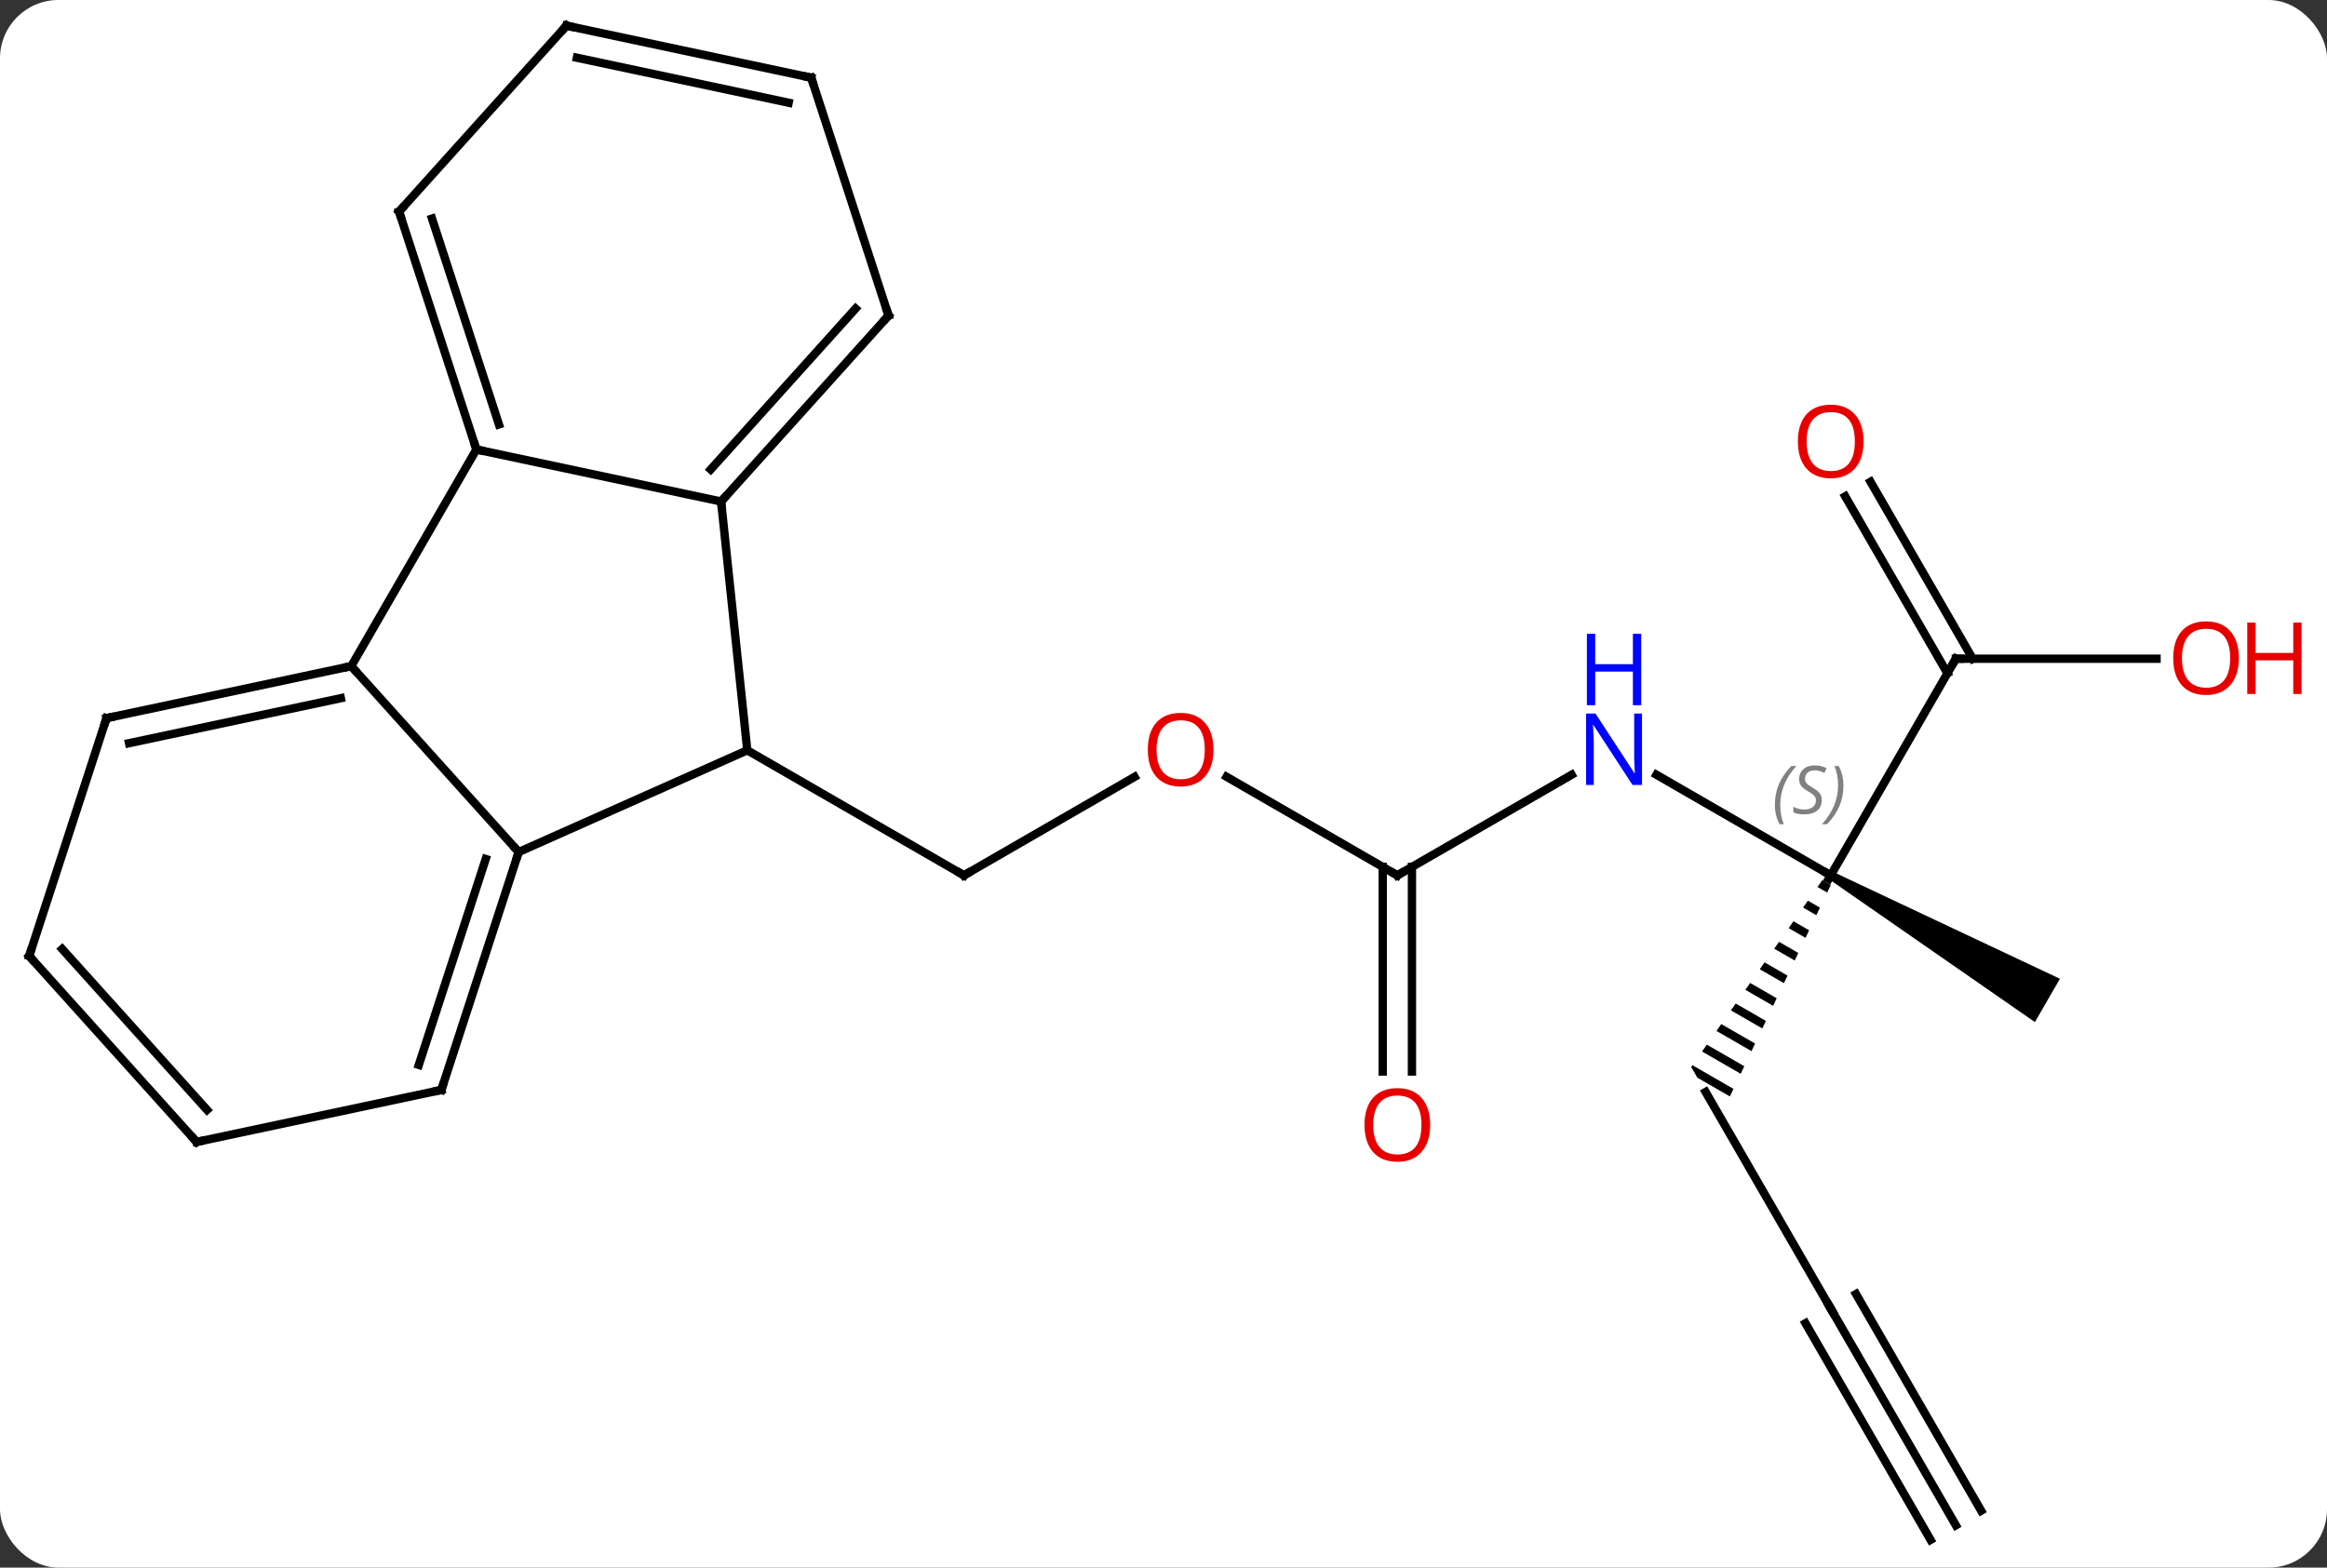 <svg width="279" viewBox="0 0 279 188" style="fill-opacity:1; color-rendering:auto; color-interpolation:auto; text-rendering:auto; stroke:black; stroke-linecap:square; stroke-miterlimit:10; shape-rendering:auto; stroke-opacity:1; fill:black; stroke-dasharray:none; font-weight:normal; stroke-width:1; font-family:'Open Sans'; font-style:normal; stroke-linejoin:miter; font-size:12; stroke-dashoffset:0; image-rendering:auto;" height="188" class="cas-substance-image" xmlns:xlink="http://www.w3.org/1999/xlink" xmlns="http://www.w3.org/2000/svg"><rect x="0" y="0" width="279" height="188" fill="#333333" stroke="none"/><svg class="cas-substance-single-component"><rect y="0" x="0" width="279" stroke="none" ry="7" rx="7" height="188" fill="white" class="cas-substance-group"/><svg y="0" x="0" width="279" viewBox="0 0 279 188" style="fill:black;" height="188" class="cas-substance-single-component-image"><svg><g><g transform="translate(134,93)" style="text-rendering:geometricPrecision; color-rendering:optimizeQuality; color-interpolation:linearRGB; stroke-linecap:butt; image-rendering:optimizeQuality;"><line y2="0.168" y1="11.979" x2="2.034" x1="-18.423" style="fill:none;"/><line y2="-3.021" y1="11.979" x2="-44.403" x1="-18.423" style="fill:none;"/><line y2="11.979" y1="0.158" x2="33.537" x1="13.062" style="fill:none;"/><line y2="-0.086" y1="11.979" x2="54.436" x1="33.537" style="fill:none;"/><line y2="35.502" y1="10.969" x2="31.787" x1="31.787" style="fill:none;"/><line y2="35.502" y1="10.969" x2="35.287" x1="35.287" style="fill:none;"/><line y2="11.979" y1="-0.086" x2="85.5" x1="64.604" style="fill:none;"/><path style="stroke:none;" d="M84.49 12.551 L83.913 13.373 L85.07 14.04 L85.501 13.134 L84.49 12.551 ZM82.76 15.017 L82.183 15.839 L83.774 16.757 L84.206 15.851 L82.76 15.017 ZM81.029 17.483 L80.453 18.306 L82.478 19.474 L82.91 18.568 L81.029 17.483 ZM79.299 19.95 L78.722 20.772 L81.182 22.191 L81.614 21.285 L79.299 19.95 ZM77.569 22.416 L76.992 23.238 L79.887 24.908 L79.887 24.908 L80.319 24.002 L77.569 22.416 ZM75.838 24.882 L75.261 25.704 L78.591 27.625 L79.023 26.719 L75.838 24.882 ZM74.108 27.349 L73.531 28.171 L77.295 30.341 L77.295 30.341 L77.727 29.436 L77.727 29.436 L74.108 27.349 ZM72.377 29.815 L71.8 30.637 L76 33.058 L76.432 32.153 L72.377 29.815 ZM70.647 32.281 L70.07 33.103 L70.07 33.103 L74.704 35.775 L75.136 34.87 L75.136 34.87 L70.647 32.281 ZM68.916 34.747 L68.768 34.959 L69.51 36.244 L73.408 38.492 L73.84 37.587 L68.916 34.747 Z"/><line y2="-14.001" y1="11.979" x2="100.5" x1="85.5" style="fill:none;"/><path style="stroke:none;" d="M85.25 12.412 L85.75 11.546 L112.98 24.381 L109.98 29.577 Z"/><line y2="63.939" y1="37.959" x2="85.5" x1="70.5" style="fill:none;"/><line y2="-14.001" y1="-14.001" x2="124.562" x1="100.5" style="fill:none;"/><line y2="-35.223" y1="-14.001" x2="90.269" x1="102.521" style="fill:none;"/><line y2="-33.473" y1="-12.251" x2="87.238" x1="99.49" style="fill:none;"/><line y2="89.922" y1="63.939" x2="100.5" x1="85.5" style="fill:none;"/><line y2="88.172" y1="62.189" x2="103.531" x1="88.531" style="fill:none;"/><line y2="91.672" y1="65.689" x2="97.469" x1="82.469" style="fill:none;"/><line y2="9.18" y1="-3.021" x2="-71.811" x1="-44.403" style="fill:none;"/><line y2="-32.856" y1="-3.021" x2="-47.541" x1="-44.403" style="fill:none;"/><line y2="-13.113" y1="9.18" x2="-91.884" x1="-71.811" style="fill:none;"/><line y2="37.713" y1="9.18" x2="-81.081" x1="-71.811" style="fill:none;"/><line y2="34.71" y1="10.02" x2="-83.785" x1="-75.764" style="fill:none;"/><line y2="-39.096" y1="-32.856" x2="-76.884" x1="-47.541" style="fill:none;"/><line y2="-55.152" y1="-32.856" x2="-27.465" x1="-47.541" style="fill:none;"/><line y2="-55.992" y1="-36.7" x2="-31.418" x1="-48.79" style="fill:none;"/><line y2="-39.096" y1="-13.113" x2="-76.884" x1="-91.884" style="fill:none;"/><line y2="-6.876" y1="-13.113" x2="-121.23" x1="-91.884" style="fill:none;"/><line y2="-3.873" y1="-9.269" x2="-118.526" x1="-93.133" style="fill:none;"/><line y2="43.95" y1="37.713" x2="-110.427" x1="-81.081" style="fill:none;"/><line y2="-67.626" y1="-39.096" x2="-86.154" x1="-76.884" style="fill:none;"/><line y2="-66.786" y1="-42.099" x2="-82.201" x1="-74.18" style="fill:none;"/><line y2="-83.682" y1="-55.152" x2="-36.738" x1="-27.465" style="fill:none;"/><line y2="21.654" y1="-6.876" x2="-130.5" x1="-121.23" style="fill:none;"/><line y2="21.654" y1="43.95" x2="-130.5" x1="-110.427" style="fill:none;"/><line y2="20.814" y1="40.106" x2="-126.547" x1="-109.178" style="fill:none;"/><line y2="-89.922" y1="-67.626" x2="-66.081" x1="-86.154" style="fill:none;"/><line y2="-89.922" y1="-83.682" x2="-66.081" x1="-36.738" style="fill:none;"/><line y2="-86.078" y1="-80.679" x2="-64.832" x1="-39.443" style="fill:none;"/><path style="fill:none; stroke-miterlimit:5;" d="M-17.99 11.729 L-18.423 11.979 L-18.856 11.729"/></g><g transform="translate(134,93)" style="stroke-linecap:butt; fill:rgb(230,0,0); text-rendering:geometricPrecision; color-rendering:optimizeQuality; image-rendering:optimizeQuality; font-family:'Open Sans'; stroke:rgb(230,0,0); color-interpolation:linearRGB; stroke-miterlimit:5;"><path style="stroke:none;" d="M11.495 -3.091 Q11.495 -1.029 10.455 0.151 Q9.416 1.331 7.573 1.331 Q5.682 1.331 4.651 0.167 Q3.619 -0.998 3.619 -3.107 Q3.619 -5.201 4.651 -6.349 Q5.682 -7.498 7.573 -7.498 Q9.432 -7.498 10.463 -6.326 Q11.495 -5.154 11.495 -3.091 ZM4.666 -3.091 Q4.666 -1.357 5.409 -0.451 Q6.151 0.456 7.573 0.456 Q8.995 0.456 9.721 -0.443 Q10.448 -1.341 10.448 -3.091 Q10.448 -4.826 9.721 -5.716 Q8.995 -6.607 7.573 -6.607 Q6.151 -6.607 5.409 -5.708 Q4.666 -4.81 4.666 -3.091 Z"/><path style="fill:none; stroke:black;" d="M33.104 11.729 L33.537 11.979 L33.97 11.729"/><path style="fill:rgb(0,5,255); stroke:none;" d="M62.872 1.135 L61.731 1.135 L57.043 -6.052 L56.997 -6.052 Q57.09 -4.787 57.09 -3.74 L57.09 1.135 L56.168 1.135 L56.168 -7.427 L57.293 -7.427 L61.965 -0.271 L62.012 -0.271 Q62.012 -0.427 61.965 -1.287 Q61.918 -2.146 61.934 -2.521 L61.934 -7.427 L62.872 -7.427 L62.872 1.135 Z"/><path style="fill:rgb(0,5,255); stroke:none;" d="M62.778 -8.427 L61.778 -8.427 L61.778 -12.459 L57.262 -12.459 L57.262 -8.427 L56.262 -8.427 L56.262 -16.99 L57.262 -16.99 L57.262 -13.349 L61.778 -13.349 L61.778 -16.99 L62.778 -16.99 L62.778 -8.427 Z"/><path style="stroke:none;" d="M37.474 41.909 Q37.474 43.971 36.435 45.151 Q35.396 46.331 33.553 46.331 Q31.662 46.331 30.631 45.166 Q29.599 44.002 29.599 41.893 Q29.599 39.799 30.631 38.651 Q31.662 37.502 33.553 37.502 Q35.412 37.502 36.443 38.674 Q37.474 39.846 37.474 41.909 ZM30.646 41.909 Q30.646 43.643 31.389 44.549 Q32.131 45.456 33.553 45.456 Q34.974 45.456 35.701 44.557 Q36.428 43.659 36.428 41.909 Q36.428 40.174 35.701 39.284 Q34.974 38.393 33.553 38.393 Q32.131 38.393 31.389 39.291 Q30.646 40.19 30.646 41.909 Z"/><path style="fill:none; stroke:black;" d="M85.25 12.412 L85.5 11.979 L85.067 11.729"/></g><g transform="translate(134,93)" style="stroke-linecap:butt; font-size:8.4px; fill:gray; text-rendering:geometricPrecision; image-rendering:optimizeQuality; color-rendering:optimizeQuality; font-family:'Open Sans'; font-style:italic; stroke:gray; color-interpolation:linearRGB; stroke-miterlimit:5;"><path style="stroke:none;" d="M78.803 3.523 Q78.803 2.195 79.272 1.07 Q79.741 -0.055 80.772 -1.133 L81.382 -1.133 Q80.413 -0.071 79.928 1.101 Q79.444 2.273 79.444 3.507 Q79.444 4.835 79.882 5.851 L79.366 5.851 Q78.803 4.82 78.803 3.523 ZM84.426 2.929 Q84.426 3.757 83.879 4.21 Q83.332 4.663 82.332 4.663 Q81.926 4.663 81.614 4.609 Q81.301 4.554 81.02 4.413 L81.02 3.757 Q81.645 4.085 82.348 4.085 Q82.973 4.085 83.348 3.788 Q83.723 3.492 83.723 2.976 Q83.723 2.663 83.52 2.437 Q83.317 2.21 82.754 1.882 Q82.16 1.554 81.934 1.226 Q81.707 0.898 81.707 0.445 Q81.707 -0.29 82.223 -0.751 Q82.739 -1.212 83.582 -1.212 Q83.957 -1.212 84.293 -1.133 Q84.629 -1.055 85.004 -0.883 L84.739 -0.29 Q84.489 -0.446 84.168 -0.532 Q83.848 -0.618 83.582 -0.618 Q83.051 -0.618 82.731 -0.344 Q82.41 -0.071 82.41 0.398 Q82.41 0.601 82.481 0.749 Q82.551 0.898 82.692 1.031 Q82.832 1.163 83.254 1.413 Q83.817 1.757 84.02 1.952 Q84.223 2.148 84.324 2.382 Q84.426 2.617 84.426 2.929 ZM87.02 1.21 Q87.02 2.538 86.544 3.671 Q86.067 4.804 85.052 5.851 L84.442 5.851 Q86.38 3.695 86.38 1.21 Q86.38 -0.118 85.942 -1.133 L86.458 -1.133 Q87.02 -0.071 87.02 1.21 Z"/><path style="fill:none; stroke:black;" d="M100.25 -13.568 L100.5 -14.001 L101 -14.001"/><path style="fill:none; stroke:black;" d="M85.25 63.506 L85.5 63.939 L85.75 64.372"/></g><g transform="translate(134,93)" style="stroke-linecap:butt; fill:rgb(230,0,0); text-rendering:geometricPrecision; color-rendering:optimizeQuality; image-rendering:optimizeQuality; font-family:'Open Sans'; stroke:rgb(230,0,0); color-interpolation:linearRGB; stroke-miterlimit:5;"><path style="stroke:none;" d="M134.438 -14.071 Q134.438 -12.009 133.398 -10.829 Q132.359 -9.649 130.516 -9.649 Q128.625 -9.649 127.594 -10.813 Q126.562 -11.978 126.562 -14.087 Q126.562 -16.181 127.594 -17.329 Q128.625 -18.478 130.516 -18.478 Q132.375 -18.478 133.406 -17.306 Q134.438 -16.134 134.438 -14.071 ZM127.609 -14.071 Q127.609 -12.337 128.352 -11.431 Q129.094 -10.524 130.516 -10.524 Q131.938 -10.524 132.664 -11.423 Q133.391 -12.321 133.391 -14.071 Q133.391 -15.806 132.664 -16.696 Q131.938 -17.587 130.516 -17.587 Q129.094 -17.587 128.352 -16.689 Q127.609 -15.79 127.609 -14.071 Z"/><path style="stroke:none;" d="M141.953 -9.774 L140.953 -9.774 L140.953 -13.806 L136.438 -13.806 L136.438 -9.774 L135.438 -9.774 L135.438 -18.337 L136.438 -18.337 L136.438 -14.696 L140.953 -14.696 L140.953 -18.337 L141.953 -18.337 L141.953 -9.774 Z"/><path style="stroke:none;" d="M89.438 -40.054 Q89.438 -37.992 88.398 -36.812 Q87.359 -35.632 85.516 -35.632 Q83.625 -35.632 82.594 -36.797 Q81.562 -37.961 81.562 -40.07 Q81.562 -42.164 82.594 -43.312 Q83.625 -44.461 85.516 -44.461 Q87.375 -44.461 88.406 -43.289 Q89.438 -42.117 89.438 -40.054 ZM82.609 -40.054 Q82.609 -38.32 83.352 -37.414 Q84.094 -36.507 85.516 -36.507 Q86.938 -36.507 87.664 -37.406 Q88.391 -38.304 88.391 -40.054 Q88.391 -41.789 87.664 -42.679 Q86.938 -43.57 85.516 -43.57 Q84.094 -43.57 83.352 -42.672 Q82.609 -41.773 82.609 -40.054 Z"/><path style="fill:none; stroke:black;" d="M-71.966 9.655 L-71.811 9.18 L-72.146 8.808"/><path style="fill:none; stroke:black;" d="M-47.206 -33.228 L-47.541 -32.856 L-47.489 -32.359"/><path style="fill:none; stroke:black;" d="M-92.373 -13.009 L-91.884 -13.113 L-91.549 -12.741"/><path style="fill:none; stroke:black;" d="M-80.927 37.237 L-81.081 37.713 L-81.57 37.817"/><path style="fill:none; stroke:black;" d="M-77.038 -39.572 L-76.884 -39.096 L-76.395 -38.992"/><path style="fill:none; stroke:black;" d="M-27.8 -54.78 L-27.465 -55.152 L-27.62 -55.627"/><path style="fill:none; stroke:black;" d="M-120.741 -6.98 L-121.23 -6.876 L-121.385 -6.401"/><path style="fill:none; stroke:black;" d="M-109.938 43.846 L-110.427 43.95 L-110.761 43.578"/><path style="fill:none; stroke:black;" d="M-85.999 -67.15 L-86.154 -67.626 L-85.82 -67.998"/><path style="fill:none; stroke:black;" d="M-36.583 -83.207 L-36.738 -83.682 L-37.227 -83.786"/><path style="fill:none; stroke:black;" d="M-130.345 21.178 L-130.5 21.654 L-130.166 22.026"/><path style="fill:none; stroke:black;" d="M-66.415 -89.55 L-66.081 -89.922 L-65.592 -89.818"/></g></g></svg></svg></svg></svg>